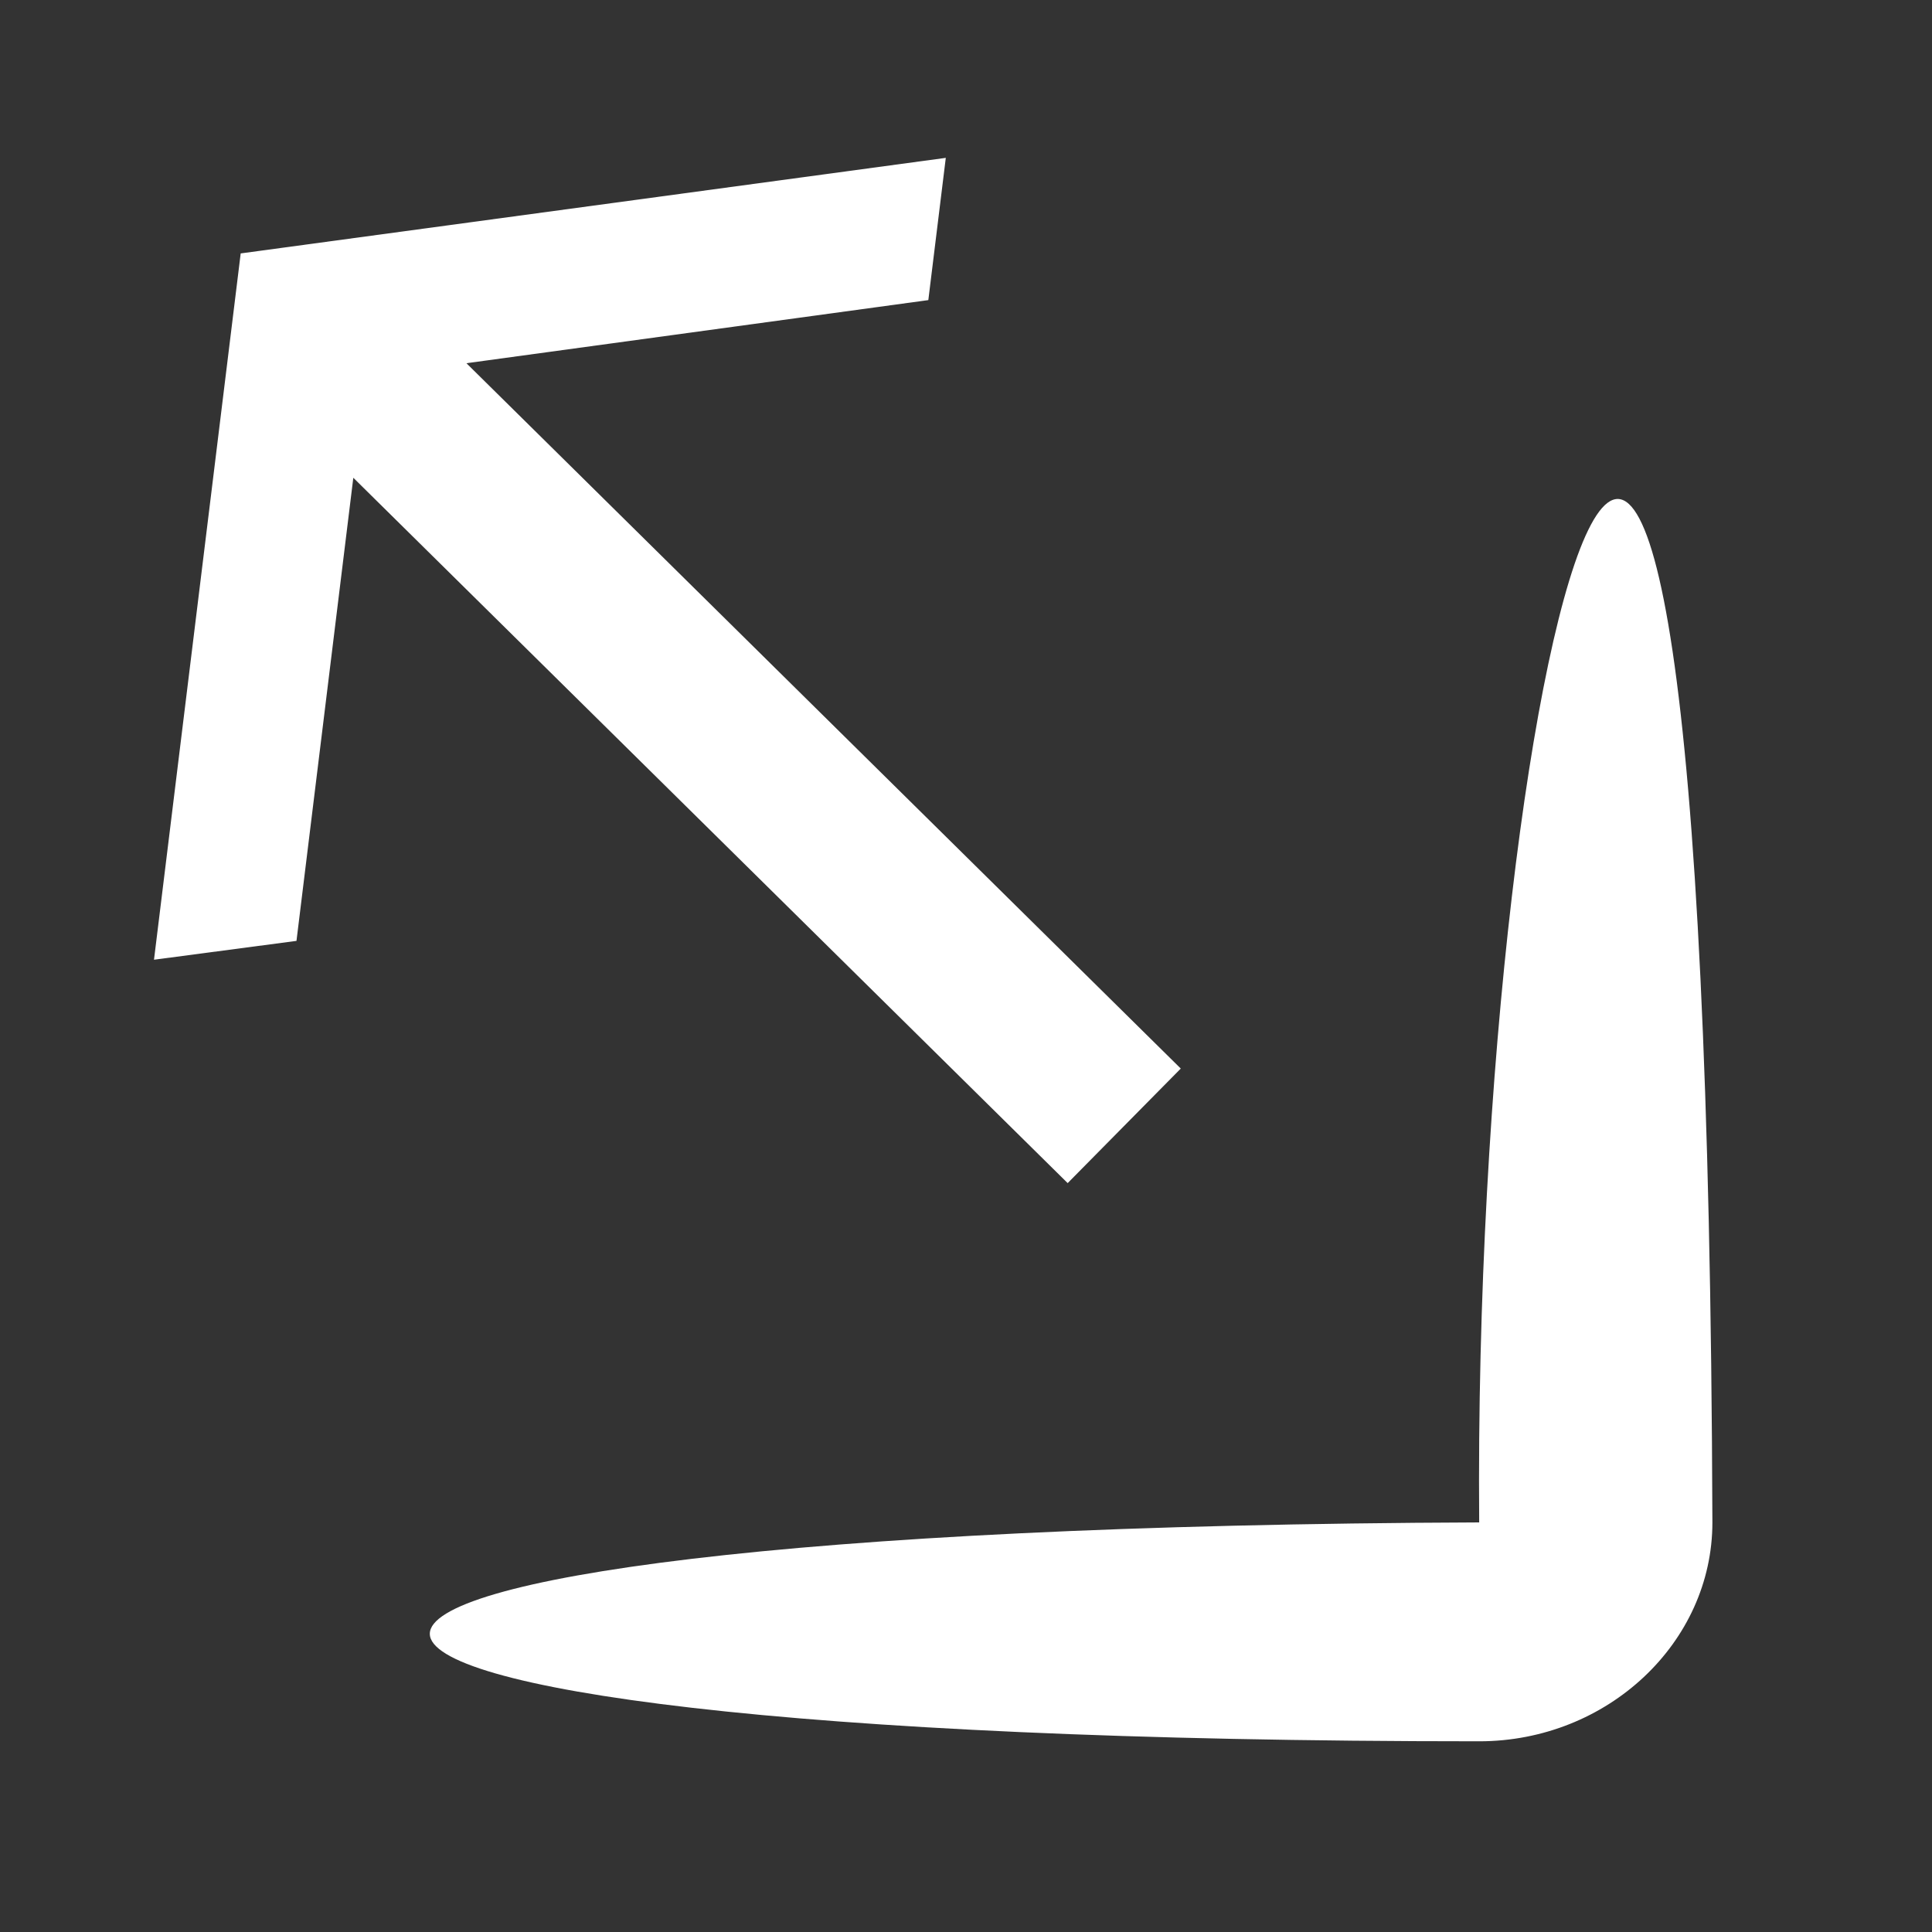 <?xml version="1.0" encoding="UTF-8" standalone="no"?>
<svg
   enable-background="new 0 0 24 24"
   height="24px"
   viewBox="0 0 24 24"
   width="24px"
   fill="#000000"
   version="1.1"
   id="svg10"
   xmlns="http://www.w3.org/2000/svg"
   xmlns:svg="http://www.w3.org/2000/svg">
  <rect x="0" y="0" width="24" height="24" fill="#333333" stroke="none"/>
  <defs
     id="defs14" />
  <path
     id="path4"
     style="fill:#ffffff;stroke-width:0.878"
     d="m 11.749,1.961 -0.217,1.767 -5.738,0.784 8.874,8.762 -1.405,1.423 -8.874,-8.762 -0.706,5.753 -1.77,0.234 1.077,-8.774 z m 6.626,16.951 c -17.381,0.064 -17.381,2.719 0,2.719 1.593,0 2.897,-1.224 2.897,-2.719 -0.07,-21.956 -2.986,-11.098 -2.897,0 z" />
</svg>
